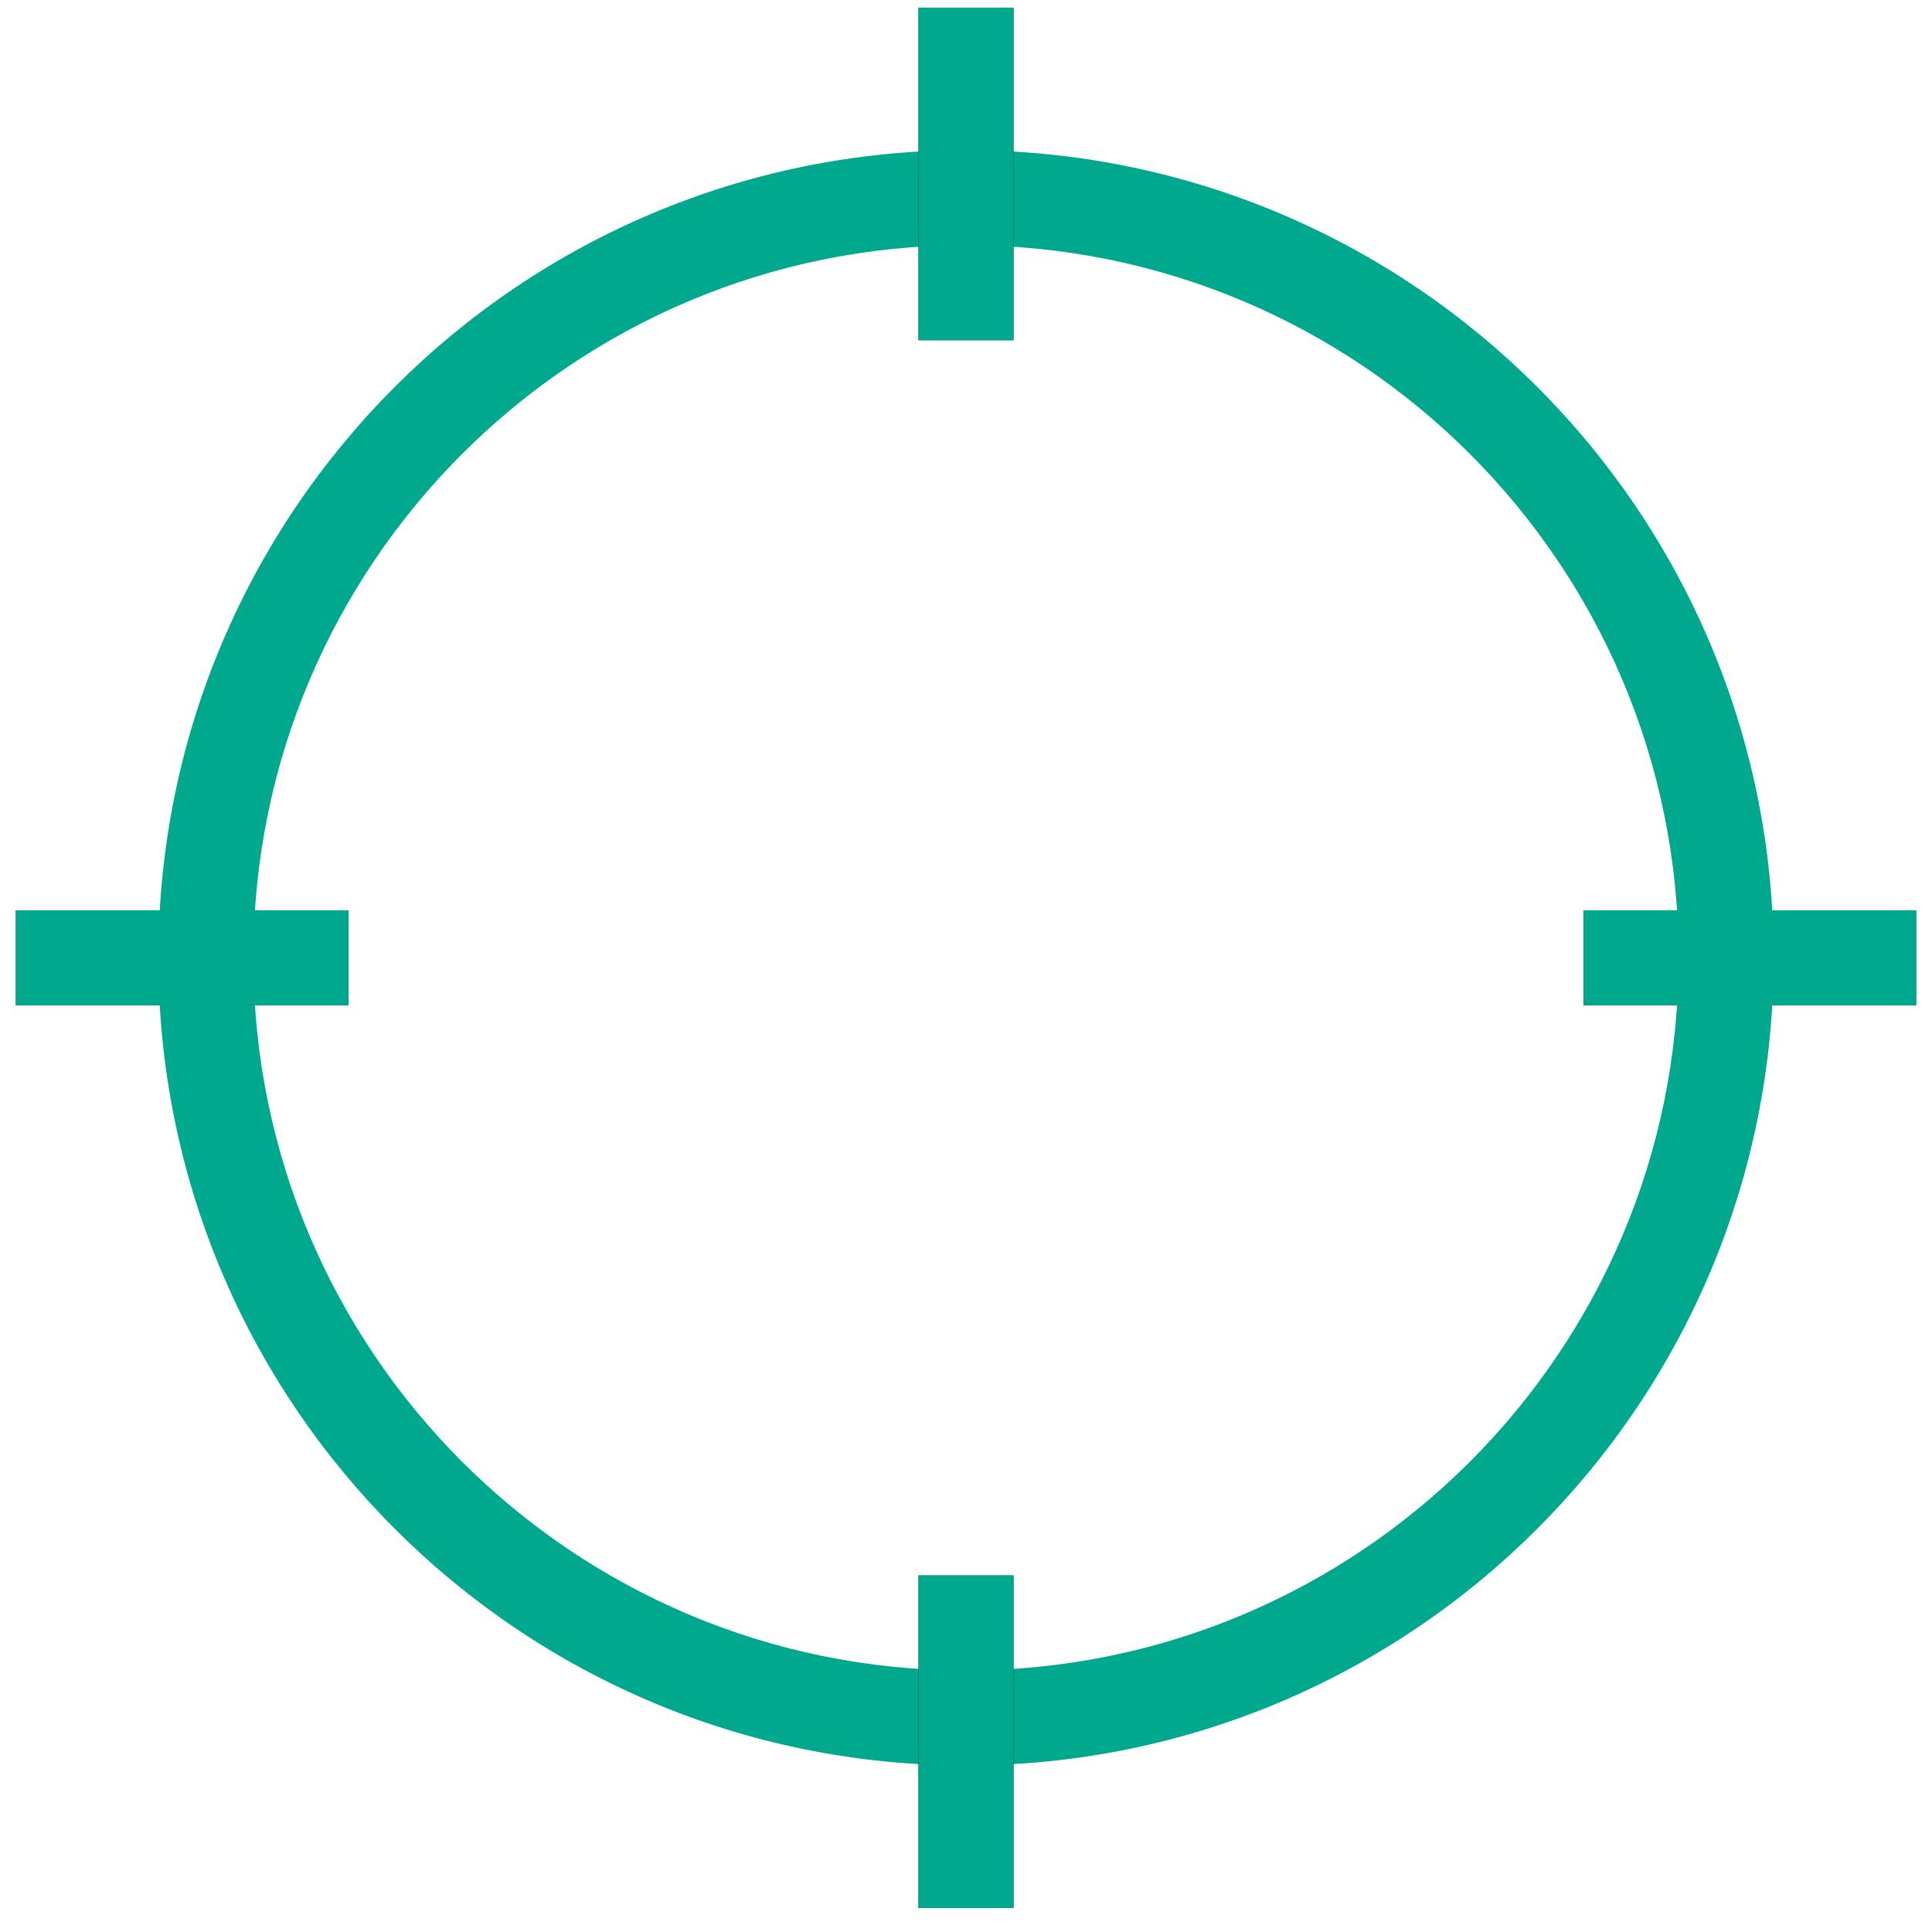 <svg width="61" height="61" viewBox="0 0 61 61" fill="none" xmlns="http://www.w3.org/2000/svg">
<path fill-rule="evenodd" clip-rule="evenodd" d="M30.5 52.742C42.926 52.742 53 42.669 53 30.242C53 17.816 42.926 7.742 30.5 7.742C18.074 7.742 8 17.816 8 30.242C8 42.669 18.074 52.742 30.5 52.742ZM30.5 55.742C44.583 55.742 56 44.325 56 30.242C56 16.159 44.583 4.742 30.5 4.742C16.417 4.742 5 16.159 5 30.242C5 44.325 16.417 55.742 30.5 55.742Z" fill="#00A88E"/>
<path d="M29 0.242H32V10.742H29V0.242Z" fill="#1D1D1B"/>
<path fill-rule="evenodd" clip-rule="evenodd" d="M29 0.242V10.742H32V0.242H29Z" fill="#00A88E"/>
<path d="M60.5 28.742L60.5 31.742L50 31.742L50 28.742L60.5 28.742Z" fill="#1D1D1B"/>
<path fill-rule="evenodd" clip-rule="evenodd" d="M60.5 28.742L50 28.742L50 31.742L60.5 31.742L60.5 28.742Z" fill="#00A88E"/>
<path d="M29 49.742H32V60.242H29V49.742Z" fill="#1D1D1B"/>
<path fill-rule="evenodd" clip-rule="evenodd" d="M29 49.742V60.242H32V49.742H29Z" fill="#00A88E"/>
<path d="M11 28.742L11 31.742L0.5 31.742L0.5 28.742L11 28.742Z" fill="#1D1D1B"/>
<path fill-rule="evenodd" clip-rule="evenodd" d="M11 28.742L0.5 28.742L0.5 31.742L11 31.742L11 28.742Z" fill="#00A88E"/>
</svg>
